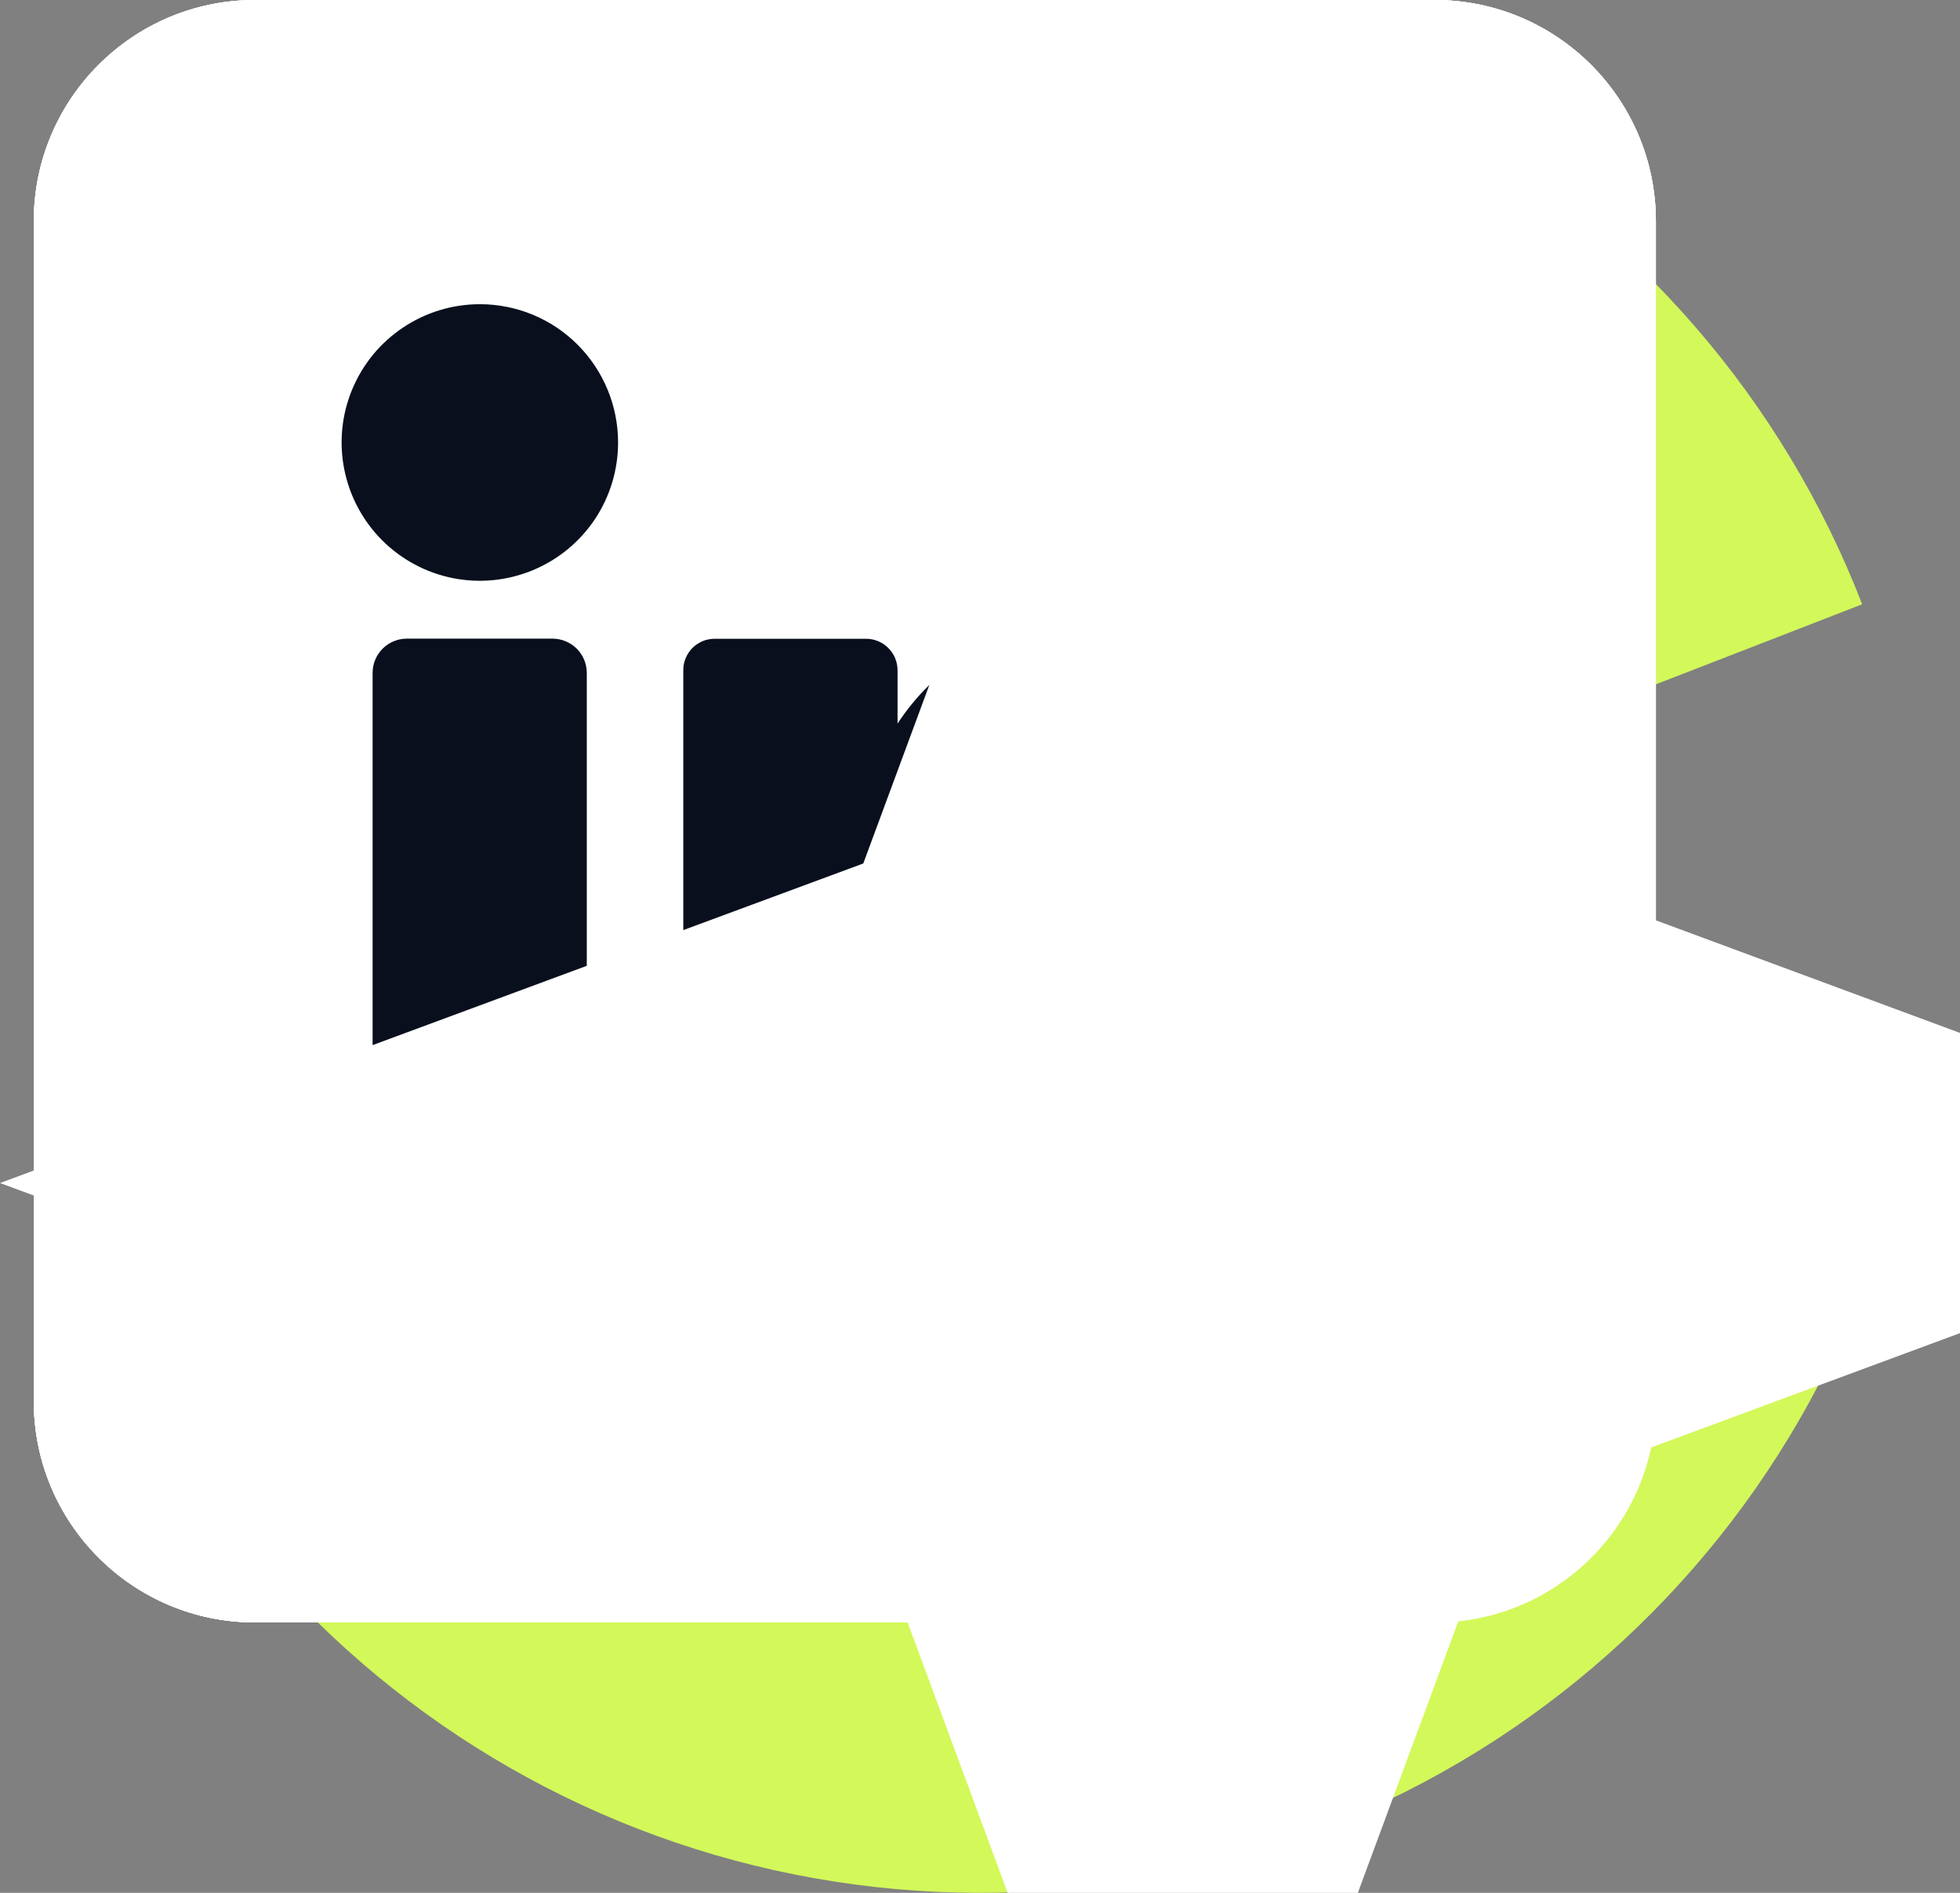 <svg width="29" height="28" viewBox="0 0 29 28" fill="none" xmlns="http://www.w3.org/2000/svg">
    <rect x="0" y="0" width="29" height="28" fill="#808080" stroke="none"/>
    <g id="pacMan">
        <path d="M27.553 8.939C26.383 5.919 24.201 3.399 21.38 1.807C18.559 0.215 15.274 -0.349 12.083 0.21C8.893 0.769 5.995 2.417 3.884 4.874C1.772 7.33 0.578 10.442 0.504 13.68C0.43 16.918 1.481 20.082 3.478 22.632C5.475 25.182 8.294 26.961 11.456 27.665C14.617 28.369 17.925 27.956 20.816 26.494C23.706 25.033 26.001 22.615 27.308 19.652L14.5 14L27.553 8.939Z"
              fill="#D3F85A"/>
        <circle cx="6.5" cy="14" r="2" fill="#090F1D"/>
    </g>

    <g id="doubleArrow">
        <path d="M6.9 9.6L11.7 7.5C11.9 7.4 12.1 7.4 12.4 7.5L17.2 9.6C17.6 9.8 18 9.3 17.7 8.9L12.7 2.8C12.4 2.4 11.8 2.4 11.5 2.8L6.5 8.9C6.1 9.3 6.5 9.8 6.9 9.6Z"
              stroke="white" stroke-width="1.5" stroke-miterlimit="10" stroke-linecap="round"
              stroke-linejoin="round"/>
        <path d="M6.9 15.4L11.7 17.5C11.9 17.6 12.1 17.6 12.4 17.5L17.2 15.4C17.6 15.2 18 15.7 17.7 16.1L12.7 22.2C12.4 22.6 11.8 22.6 11.5 22.2L6.5 16.1C6.1 15.7 6.5 15.2 6.9 15.4Z"
              stroke="white" stroke-width="1.5" stroke-miterlimit="10" stroke-linecap="round"
              stroke-linejoin="round"/>
        <path d="M12 9.9L6.8 12.5L12 15.1L17.2 12.5L12 9.9Z" stroke="white" stroke-width="1.5"
              stroke-miterlimit="10" stroke-linecap="round" stroke-linejoin="round"/>
    </g>

    <g id="clock">
        <path d="M22 12.5C22 18.02 17.52 22.5 12 22.5C6.48 22.5 2 18.02 2 12.5C2 6.98 6.48 2.5 12 2.5C17.52 2.5 22 6.98 22 12.5Z"
              stroke="white" stroke-width="1.5" stroke-linecap="round" stroke-linejoin="round"/>
        <path d="M15.71 15.68L12.61 13.83C12.07 13.51 11.63 12.74 11.63 12.11V8.01" stroke="white" stroke-width="1.5"
              stroke-linecap="round" stroke-linejoin="round"/>
    </g>

    <g id="facebook">
        <path d="M21.227 0H3.773C1.965 0 0.5 1.465 0.5 3.273V20.727C0.5 22.535 1.965 24 3.773 24H21.227C23.035 24 24.5 22.535 24.5 20.727V3.273C24.5 1.465 23.035 0 21.227 0Z"
              fill="#D3F85A"/>
        <path d="M16.302 10.579L16.061 12.669C16.05 12.765 16.006 12.853 15.935 12.918C15.864 12.982 15.772 13.019 15.676 13.02H13.494L13.483 19.218C13.484 19.291 13.456 19.362 13.405 19.415C13.354 19.468 13.284 19.498 13.21 19.5H11C10.963 19.5 10.927 19.493 10.893 19.478C10.859 19.464 10.829 19.443 10.803 19.416C10.778 19.39 10.758 19.358 10.745 19.324C10.732 19.29 10.726 19.253 10.727 19.216V13.02H9.091C9.04 13.02 8.989 13.009 8.941 12.989C8.894 12.969 8.851 12.939 8.815 12.902C8.779 12.866 8.751 12.822 8.732 12.775C8.713 12.727 8.703 12.676 8.704 12.624L8.695 10.534C8.695 10.482 8.704 10.431 8.723 10.383C8.742 10.335 8.771 10.292 8.807 10.255C8.843 10.218 8.885 10.188 8.933 10.168C8.98 10.148 9.031 10.137 9.083 10.136H10.727V8.118C10.727 5.775 12.118 4.5 14.158 4.5H15.83C15.882 4.501 15.933 4.511 15.98 4.532C16.028 4.552 16.071 4.581 16.107 4.618C16.143 4.655 16.172 4.699 16.191 4.747C16.21 4.795 16.219 4.846 16.219 4.898V6.657C16.219 6.709 16.21 6.76 16.191 6.808C16.172 6.856 16.143 6.9 16.107 6.937C16.071 6.974 16.028 7.004 15.98 7.024C15.933 7.044 15.882 7.055 15.83 7.055H14.805C13.696 7.055 13.48 7.601 13.48 8.389V10.136H15.917C15.973 10.137 16.027 10.149 16.078 10.172C16.128 10.196 16.173 10.229 16.209 10.271C16.245 10.313 16.272 10.362 16.288 10.415C16.304 10.468 16.309 10.524 16.302 10.579Z"
              fill="#090F1D"/>
    </g>

    <g id="telegram">
        <path d="M21.227 0H3.773C1.965 0 0.5 1.465 0.5 3.273V20.727C0.5 22.535 1.965 24 3.773 24H21.227C23.035 24 24.5 22.535 24.5 20.727V3.273C24.5 1.465 23.035 0 21.227 0Z"
              fill="white"/>
        <path d="M19.037 6.205L18.789 6.295L5.319 11.148C5.224 11.177 5.141 11.238 5.083 11.319C5.026 11.401 4.997 11.5 5.002 11.599C5.006 11.699 5.044 11.795 5.108 11.871C5.173 11.947 5.261 12 5.359 12.021L8.845 12.975L9.496 14.884L10.146 16.793C10.184 16.887 10.243 16.97 10.32 17.035C10.397 17.1 10.488 17.146 10.587 17.168C10.685 17.19 10.787 17.187 10.885 17.161C10.982 17.134 11.071 17.084 11.145 17.015L12.946 15.314L16.483 17.712C16.916 18.007 17.532 17.789 17.642 17.303L19.985 6.952C20.1 6.439 19.56 6.018 19.037 6.205ZM17.318 8.502L11.232 13.477L10.945 13.711C10.883 13.761 10.841 13.834 10.831 13.913L10.767 14.442L10.591 15.929C10.592 15.947 10.587 15.965 10.575 15.978C10.563 15.992 10.546 16.001 10.528 16.002C10.51 16.004 10.492 15.998 10.478 15.986C10.465 15.974 10.456 15.958 10.455 15.94L9.96 14.454L9.448 12.934C9.427 12.866 9.429 12.792 9.456 12.726C9.483 12.659 9.532 12.604 9.595 12.57L15.928 8.94L17.12 8.258C17.293 8.157 17.471 8.377 17.318 8.502Z"
              fill="#090F1D"/>
    </g>

    <g id="twitter">
        <path d="M21.227 0H3.773C1.965 0 0.5 1.465 0.5 3.273V20.727C0.5 22.535 1.965 24 3.773 24H21.227C23.035 24 24.5 22.535 24.5 20.727V3.273C24.5 1.465 23.035 0 21.227 0Z"
              fill="white"/>
        <path d="M19.971 7.46C19.615 7.992 19.182 8.468 18.686 8.872C18.621 8.923 18.569 8.988 18.534 9.062C18.498 9.136 18.479 9.218 18.48 9.3V9.35C18.474 10.422 18.277 11.484 17.899 12.487C17.509 13.538 16.93 14.508 16.19 15.351C15.201 16.478 13.926 17.32 12.5 17.786C11.56 18.091 10.578 18.244 9.59 18.239C8.025 18.237 6.489 17.822 5.136 17.036C5.088 17.008 5.05 16.966 5.028 16.915C5.006 16.863 5.001 16.806 5.015 16.752C5.029 16.699 5.06 16.651 5.104 16.618C5.147 16.584 5.201 16.566 5.256 16.567H5.63C6.819 16.567 7.981 16.211 8.967 15.546C8.379 15.449 7.83 15.194 7.378 14.806C6.926 14.418 6.59 13.914 6.406 13.347C6.397 13.319 6.395 13.29 6.401 13.261C6.407 13.232 6.421 13.206 6.44 13.184C6.459 13.162 6.484 13.145 6.512 13.135C6.54 13.126 6.569 13.124 6.598 13.129C6.778 13.163 6.961 13.181 7.144 13.181H7.212C6.642 12.919 6.161 12.498 5.826 11.969C5.491 11.439 5.316 10.824 5.323 10.197C5.324 10.168 5.332 10.139 5.346 10.114C5.361 10.088 5.382 10.067 5.408 10.052C5.433 10.037 5.462 10.03 5.491 10.029C5.521 10.029 5.55 10.036 5.575 10.05C5.807 10.179 6.054 10.275 6.312 10.336C5.802 9.832 5.474 9.173 5.379 8.462C5.284 7.752 5.427 7.029 5.787 6.409C5.801 6.386 5.82 6.367 5.842 6.353C5.865 6.339 5.891 6.33 5.917 6.328C5.944 6.326 5.971 6.33 5.995 6.34C6.02 6.35 6.042 6.366 6.06 6.386C6.774 7.269 7.658 7.999 8.66 8.534C9.662 9.068 10.761 9.396 11.892 9.498H11.904C11.921 9.497 11.937 9.493 11.953 9.486C11.968 9.479 11.982 9.469 11.993 9.457C12.004 9.444 12.012 9.43 12.017 9.414C12.022 9.398 12.023 9.382 12.021 9.365C11.979 8.969 12.005 8.569 12.098 8.182C12.179 7.843 12.317 7.52 12.507 7.227C12.905 6.603 13.51 6.139 14.217 5.918C14.548 5.814 14.894 5.761 15.241 5.76C16.029 5.759 16.79 6.046 17.381 6.567C17.456 6.634 17.552 6.672 17.653 6.674C17.686 6.673 17.719 6.669 17.751 6.66C18.307 6.519 18.839 6.299 19.332 6.007C19.361 5.99 19.396 5.982 19.43 5.984C19.464 5.987 19.497 6 19.523 6.021C19.55 6.042 19.57 6.071 19.58 6.104C19.59 6.137 19.59 6.172 19.58 6.205C19.415 6.721 19.122 7.187 18.729 7.56C19.084 7.475 19.43 7.359 19.763 7.211C19.796 7.196 19.834 7.192 19.87 7.201C19.906 7.209 19.938 7.229 19.961 7.257C19.985 7.285 19.999 7.32 20 7.357C20.002 7.394 19.992 7.43 19.971 7.46Z"
              fill="#090F1D"/>
    </g>

    <g id="linkedin">
        <path d="M21.227 0H3.773C1.965 0 0.5 1.465 0.5 3.273V20.727C0.5 22.535 1.965 24 3.773 24H21.227C23.035 24 24.5 22.535 24.5 20.727V3.273C24.5 1.465 23.035 0 21.227 0Z"
              fill="white"/>
        <path d="M9.145 6.545C9.145 6.95 9.026 7.345 8.801 7.682C8.576 8.018 8.257 8.28 7.883 8.435C7.509 8.59 7.098 8.631 6.701 8.552C6.304 8.473 5.94 8.278 5.654 7.992C5.368 7.706 5.173 7.341 5.094 6.944C5.015 6.548 5.055 6.136 5.21 5.763C5.365 5.389 5.627 5.069 5.964 4.845C6.3 4.62 6.695 4.5 7.1 4.5C7.643 4.5 8.163 4.715 8.546 5.099C8.93 5.483 9.145 6.003 9.145 6.545ZM8.682 9.955V18.991C8.682 19.058 8.669 19.124 8.644 19.186C8.619 19.247 8.582 19.304 8.535 19.351C8.488 19.398 8.432 19.436 8.37 19.461C8.309 19.487 8.243 19.5 8.176 19.5H6.02C5.953 19.5 5.887 19.487 5.826 19.462C5.764 19.436 5.708 19.399 5.661 19.352C5.614 19.305 5.576 19.249 5.551 19.187C5.526 19.125 5.513 19.059 5.513 18.993V9.955C5.513 9.82 5.566 9.691 5.661 9.596C5.756 9.501 5.885 9.447 6.02 9.447H8.176C8.31 9.448 8.439 9.501 8.534 9.596C8.629 9.691 8.682 9.82 8.682 9.955ZM19.951 14.659V19.034C19.951 19.095 19.939 19.156 19.916 19.212C19.892 19.269 19.858 19.32 19.815 19.364C19.771 19.407 19.72 19.442 19.663 19.465C19.607 19.488 19.546 19.5 19.485 19.5H17.166C17.105 19.5 17.044 19.488 16.988 19.465C16.931 19.442 16.88 19.407 16.836 19.364C16.793 19.32 16.759 19.269 16.735 19.212C16.712 19.156 16.7 19.095 16.7 19.034V14.794C16.7 14.161 16.886 12.023 15.046 12.023C13.621 12.023 13.331 13.486 13.273 14.144V19.034C13.273 19.156 13.225 19.274 13.139 19.361C13.053 19.448 12.936 19.498 12.814 19.5H10.575C10.513 19.5 10.453 19.488 10.396 19.465C10.34 19.441 10.289 19.407 10.245 19.363C10.202 19.32 10.168 19.269 10.145 19.212C10.121 19.155 10.109 19.095 10.11 19.034V9.915C10.109 9.854 10.121 9.793 10.145 9.737C10.168 9.68 10.202 9.629 10.245 9.585C10.289 9.542 10.34 9.508 10.396 9.484C10.453 9.461 10.513 9.449 10.575 9.449H12.814C12.937 9.449 13.056 9.498 13.143 9.585C13.231 9.673 13.28 9.791 13.28 9.915V10.703C13.809 9.91 14.593 9.297 16.266 9.297C19.973 9.297 19.951 12.758 19.951 14.659Z"
              fill="#090F1D"/>
    </g>

    <g id="group">
        <path d="M10.762 86.22L11.719 86.488L11.745 84.264L10.783 84.493C10.258 84.625 9.702 84.763 9.114 84.905C8.525 85.037 7.959 85.169 7.413 85.301L7.412 85.365C7.965 85.499 8.534 85.639 9.119 85.785C9.694 85.92 10.242 86.065 10.762 86.22ZM15.998 90.058L5.605 86.672L5.638 83.84L16.108 80.699L16.078 83.195L13.591 83.805L13.554 86.989L16.026 87.658L15.998 90.058Z"
              fill="white"/>
        <path d="M16.953 74.343L9.175 72.766L9.557 70.885L10.953 71.004L10.965 70.942C10.5 70.553 10.182 70.135 10.011 69.687C9.831 69.237 9.78 68.813 9.861 68.416C9.905 68.196 9.958 68.017 10.019 67.877C10.07 67.734 10.132 67.616 10.205 67.522L12.12 68.302C12.051 68.43 11.992 68.559 11.944 68.691C11.897 68.812 11.857 68.957 11.823 69.124C11.764 69.416 11.811 69.747 11.965 70.116C12.111 70.472 12.424 70.807 12.904 71.122L17.42 72.037L16.953 74.343Z"
              fill="white"/>
        <path d="M21.095 60.258C20.743 61.174 20.226 61.729 19.545 61.924C18.868 62.11 18.102 62.038 17.245 61.708L14.244 60.554L13.853 61.569L12.226 60.943L12.573 59.773L10.699 58.761L11.4 56.94L13.371 57.698L14.055 55.921L15.772 56.581L15.088 58.358L18.06 59.502C18.478 59.663 18.814 59.695 19.069 59.598C19.317 59.488 19.496 59.288 19.608 59C19.653 58.88 19.684 58.755 19.701 58.624C19.721 58.483 19.73 58.355 19.728 58.24L21.458 58.512C21.445 58.724 21.415 58.981 21.367 59.282C21.324 59.574 21.233 59.899 21.095 60.258Z"
              fill="white"/>
        <path d="M25.065 51.244L17.33 48.583L18.603 46.624L22.107 47.986C22.473 48.147 22.831 48.31 23.182 48.475C23.533 48.639 23.896 48.805 24.271 48.972L24.306 48.919C24.007 48.635 23.709 48.359 23.413 48.09C23.123 47.813 22.847 47.532 22.587 47.248L19.981 44.505L21.088 42.801L24.662 44.055C25.045 44.19 25.418 44.33 25.781 44.477C26.149 44.615 26.524 44.763 26.904 44.921L26.939 44.867C26.64 44.584 26.341 44.32 26.042 44.075C25.749 43.821 25.458 43.555 25.168 43.277L22.492 40.641L23.678 38.817L29.294 44.738L27.794 47.045L24.746 45.923C24.392 45.782 24.038 45.641 23.685 45.5C23.337 45.35 22.963 45.19 22.565 45.02L22.53 45.074C22.847 45.369 23.145 45.645 23.423 45.903C23.707 46.151 23.985 46.408 24.258 46.674L26.53 48.991L25.065 51.244Z"
              fill="white"/>
        <path d="M37.268 35.962C36.786 36.43 36.22 36.758 35.569 36.945C34.917 37.117 34.246 37.108 33.555 36.917C32.856 36.718 32.202 36.306 31.592 35.679C30.975 35.044 30.581 34.378 30.41 33.682C30.238 32.986 30.251 32.318 30.449 31.68C30.647 31.026 30.986 30.465 31.468 29.997C31.95 29.528 32.517 29.208 33.168 29.036C33.811 28.857 34.479 28.862 35.17 29.053C35.861 29.244 36.516 29.657 37.133 30.291C37.743 30.918 38.137 31.584 38.316 32.288C38.487 32.984 38.477 33.656 38.287 34.302C38.09 34.94 37.75 35.493 37.268 35.962ZM35.941 34.597C36.285 34.262 36.404 33.864 36.297 33.403C36.183 32.933 35.888 32.454 35.412 31.964C34.929 31.467 34.458 31.159 33.999 31.039C33.541 30.92 33.14 31.027 32.796 31.362C32.444 31.704 32.321 32.106 32.428 32.568C32.542 33.022 32.841 33.497 33.324 33.994C33.8 34.484 34.267 34.796 34.726 34.931C35.184 35.05 35.589 34.939 35.941 34.597Z"
              fill="white"/>
        <path d="M44.935 29.214L40.519 22.62L42.114 21.552L43.022 22.619L43.075 22.584C43.017 21.98 43.086 21.46 43.28 21.021C43.468 20.574 43.731 20.238 44.068 20.012C44.254 19.888 44.418 19.797 44.56 19.741C44.696 19.675 44.823 19.635 44.941 19.62L45.753 21.522C45.614 21.564 45.481 21.614 45.354 21.674C45.236 21.727 45.105 21.802 44.964 21.896C44.715 22.063 44.516 22.331 44.366 22.701C44.219 23.056 44.205 23.515 44.325 24.077L46.889 27.905L44.935 29.214Z"
              fill="white"/>
        <path d="M54.882 23.176L50.423 12.884L52.522 11.975L55.08 17.876L55.138 17.851L56.19 13.96L58.539 12.942L57.282 17.044L61.885 20.141L59.551 21.153L56.679 19.032L56.206 20.475L56.982 22.266L54.882 23.176Z"
              fill="white"/>
        <path d="M70.982 17.837C70.325 17.979 69.671 17.957 69.019 17.771C68.376 17.573 67.811 17.209 67.326 16.682C66.838 16.144 66.501 15.447 66.316 14.592C66.128 13.727 66.146 12.954 66.369 12.272C66.592 11.591 66.956 11.031 67.462 10.594C67.975 10.145 68.561 9.848 69.217 9.706C69.874 9.563 70.524 9.591 71.168 9.79C71.809 9.978 72.372 10.336 72.858 10.864C73.343 11.392 73.68 12.088 73.868 12.953C74.053 13.808 74.036 14.582 73.815 15.273C73.592 15.955 73.228 16.519 72.725 16.967C72.22 17.404 71.639 17.694 70.982 17.837ZM70.578 15.976C71.047 15.874 71.359 15.599 71.512 15.151C71.664 14.692 71.667 14.13 71.522 13.462C71.376 12.785 71.139 12.274 70.813 11.93C70.488 11.586 70.09 11.465 69.621 11.566C69.142 11.671 68.825 11.947 68.671 12.395C68.528 12.841 68.53 13.402 68.677 14.08C68.822 14.747 69.053 15.259 69.37 15.616C69.696 15.96 70.099 16.08 70.578 15.976Z"
              fill="white"/>
        <path d="M81.472 16.167L81.232 10.076L80.177 10.118L80.108 8.375L81.16 8.254L81.143 7.822C81.121 7.257 81.196 6.742 81.37 6.276C81.544 5.81 81.838 5.43 82.254 5.136C82.669 4.842 83.234 4.681 83.948 4.653C84.278 4.64 84.584 4.66 84.863 4.713C85.143 4.766 85.369 4.821 85.542 4.878L85.179 6.622C85.038 6.574 84.898 6.542 84.759 6.526C84.619 6.5 84.485 6.489 84.357 6.494C84.069 6.505 83.849 6.605 83.696 6.792C83.543 6.969 83.475 7.26 83.49 7.665L83.509 8.145L84.932 8.089L85.005 9.927L83.582 9.983L83.822 16.075L81.472 16.167Z"
              fill="white"/>
        <path d="M94.758 16.823C93.784 16.705 93.119 16.339 92.763 15.726C92.418 15.115 92.301 14.354 92.412 13.443L92.8 10.251L91.72 10.12L91.93 8.388L93.149 8.44L93.674 6.376L95.611 6.611L95.357 8.708L97.247 8.937L97.025 10.764L95.135 10.534L94.751 13.695C94.697 14.14 94.748 14.474 94.903 14.697C95.07 14.911 95.308 15.036 95.615 15.073C95.742 15.089 95.871 15.088 96.002 15.072C96.143 15.057 96.27 15.035 96.381 15.005L96.54 16.749C96.331 16.788 96.074 16.822 95.77 16.849C95.476 16.878 95.139 16.869 94.758 16.823Z"
              fill="white"/>
        <path d="M103.219 18.151L106.631 7.467L108.872 8.182L108.035 10.804L107.495 12.126C107.86 11.963 108.265 11.835 108.709 11.742C109.167 11.641 109.65 11.672 110.158 11.835C110.981 12.097 111.488 12.562 111.678 13.227C111.882 13.886 111.833 14.688 111.531 15.633L110.032 20.327L107.792 19.611L109.198 15.207C109.374 14.658 109.418 14.258 109.33 14.006C109.253 13.757 109.051 13.581 108.726 13.477C108.442 13.386 108.177 13.374 107.931 13.441C107.689 13.499 107.409 13.605 107.09 13.761L105.46 18.867L103.219 18.151Z"
              fill="white"/>
        <path d="M119.882 25.18C119.222 24.809 118.708 24.331 118.339 23.745C117.971 23.159 117.784 22.51 117.78 21.799C117.776 21.087 117.987 20.349 118.415 19.587C118.838 18.833 119.354 18.273 119.964 17.905C120.583 17.543 121.224 17.359 121.889 17.352C122.558 17.336 123.167 17.482 123.716 17.79C124.376 18.161 124.837 18.615 125.098 19.153C125.374 19.686 125.477 20.265 125.409 20.887C125.356 21.505 125.152 22.131 124.797 22.763C124.698 22.94 124.59 23.111 124.472 23.278C124.359 23.435 124.27 23.55 124.205 23.623L120.06 21.298C119.871 21.853 119.872 22.342 120.062 22.767C120.257 23.182 120.582 23.518 121.038 23.773C121.531 24.05 122.115 24.176 122.79 24.15L122.777 25.776C122.288 25.82 121.785 25.788 121.27 25.683C120.754 25.577 120.292 25.409 119.882 25.18ZM120.806 19.937L123.303 21.338C123.517 20.957 123.599 20.593 123.549 20.247C123.513 19.896 123.29 19.606 122.881 19.377C122.565 19.199 122.218 19.152 121.842 19.234C121.471 19.307 121.125 19.541 120.806 19.937Z"
              fill="white"/>
        <path d="M129.437 31.252L133.282 24.032L135.016 25.597L133.12 28.843C132.903 29.179 132.686 29.508 132.468 29.828C132.25 30.149 132.029 30.481 131.805 30.825L131.853 30.868C132.18 30.617 132.499 30.367 132.811 30.117C133.131 29.874 133.452 29.646 133.773 29.433L136.892 27.291L138.401 28.653L136.6 31.985C136.407 32.342 136.209 32.688 136.007 33.023C135.813 33.365 135.608 33.712 135.392 34.063L135.44 34.106C135.767 33.855 136.075 33.601 136.364 33.345C136.66 33.096 136.969 32.849 137.289 32.606L140.313 30.379L141.928 31.837L135.197 36.452L133.154 34.608L134.743 31.774C134.937 31.447 135.132 31.119 135.327 30.792C135.529 30.472 135.746 30.129 135.976 29.762L135.929 29.719C135.588 29.986 135.268 30.236 134.97 30.471C134.681 30.712 134.383 30.946 134.077 31.173L131.432 33.053L129.437 31.252Z"
              fill="white"/>
        <path d="M142.692 45.825C142.256 45.206 141.999 44.552 141.919 43.865C141.839 43.177 141.951 42.511 142.254 41.867C142.558 41.224 143.067 40.65 143.782 40.146C144.488 39.649 145.196 39.366 145.904 39.298C146.619 39.238 147.277 39.349 147.879 39.629C148.49 39.904 148.977 40.298 149.339 40.813C149.775 41.432 149.994 42.041 149.998 42.638C150.016 43.239 149.86 43.805 149.531 44.337C149.216 44.872 148.762 45.348 148.169 45.766C148.003 45.882 147.831 45.99 147.653 46.089C147.484 46.182 147.354 46.248 147.263 46.286L144.527 42.4C144.118 42.819 143.907 43.261 143.895 43.726C143.892 44.184 144.041 44.627 144.342 45.055C144.667 45.517 145.14 45.883 145.759 46.151L145.046 47.612C144.586 47.44 144.146 47.195 143.727 46.877C143.307 46.559 142.962 46.209 142.692 45.825ZM145.787 41.494L147.436 43.835C147.793 43.584 148.024 43.291 148.128 42.957C148.247 42.625 148.171 42.267 147.901 41.884C147.692 41.587 147.4 41.395 147.025 41.307C146.659 41.212 146.246 41.275 145.787 41.494Z"
              fill="white"/>
        <path d="M149.361 57.621C149.053 56.929 148.927 56.238 148.982 55.548C149.037 54.858 149.276 54.227 149.699 53.654C150.121 53.081 150.732 52.617 151.531 52.262C152.321 51.911 153.07 51.771 153.778 51.841C154.49 51.921 155.115 52.157 155.651 52.549C156.197 52.937 156.598 53.418 156.853 53.993C157.161 54.686 157.258 55.325 157.146 55.912C157.047 56.505 156.784 57.03 156.358 57.488C155.945 57.952 155.407 58.331 154.745 58.625C154.559 58.708 154.37 58.78 154.176 58.843C153.992 58.901 153.852 58.94 153.755 58.96L151.825 54.617C151.342 54.949 151.05 55.342 150.948 55.795C150.856 56.245 150.916 56.708 151.128 57.186C151.358 57.703 151.75 58.153 152.306 58.536L151.323 59.831C150.905 59.573 150.521 59.248 150.171 58.854C149.822 58.461 149.551 58.05 149.361 57.621ZM153.237 53.972L154.4 56.59C154.8 56.412 155.083 56.169 155.25 55.862C155.431 55.56 155.426 55.194 155.235 54.765C155.088 54.434 154.839 54.188 154.488 54.029C154.147 53.866 153.73 53.847 153.237 53.972Z"
              fill="white"/>
        <path d="M153.016 66.98L163.954 64.499L164.46 66.73L158.188 68.153L158.202 68.216L161.832 69.968L162.398 72.465L158.599 70.472L154.705 74.423L154.142 71.942L156.757 69.511L155.426 68.78L153.522 69.212L153.016 66.98Z"
              fill="white"/>
        <path d="M160.745 82.892L159.78 82.656L159.827 84.879L160.781 84.619C161.301 84.47 161.852 84.314 162.436 84.153C163.02 84.002 163.582 83.851 164.123 83.701L164.121 83.637C163.564 83.521 162.991 83.4 162.401 83.273C161.823 83.157 161.271 83.03 160.745 82.892ZM155.387 79.227L165.885 82.272L165.945 85.103L155.583 88.585L155.531 86.089L157.997 85.398L157.93 82.214L155.438 81.626L155.387 79.227Z"
              fill="white"/>
        <path d="M154.945 94.965L162.77 96.287L162.451 98.18L161.052 98.106L161.041 98.169C161.519 98.542 161.85 98.949 162.035 99.392C162.231 99.836 162.295 100.258 162.227 100.657C162.19 100.878 162.143 101.059 162.087 101.201C162.041 101.345 161.983 101.465 161.912 101.561L159.972 100.844C160.038 100.715 160.092 100.583 160.136 100.45C160.179 100.328 160.214 100.182 160.243 100.014C160.292 99.719 160.234 99.39 160.068 99.027C159.911 98.676 159.588 98.351 159.097 98.052L154.554 97.284L154.945 94.965Z"
              fill="white"/>
        <path d="M151.265 109.178C151.587 108.251 152.086 107.679 152.76 107.461C153.43 107.254 154.199 107.301 155.065 107.602L158.103 108.658L158.46 107.631L160.108 108.203L159.799 109.383L161.704 110.334L161.063 112.178L159.069 111.484L158.443 113.282L156.705 112.678L157.331 110.88L154.323 109.834C153.9 109.687 153.563 109.666 153.312 109.771C153.068 109.889 152.895 110.094 152.793 110.386C152.751 110.507 152.724 110.633 152.712 110.765C152.697 110.906 152.692 111.034 152.697 111.149L150.959 110.935C150.965 110.722 150.987 110.464 151.025 110.161C151.059 109.868 151.139 109.54 151.265 109.178Z"
              fill="white"/>
        <path d="M147.591 118.316L155.409 120.723L154.201 122.722L150.654 121.476C150.283 121.327 149.92 121.175 149.564 121.022C149.207 120.869 148.839 120.715 148.459 120.56L148.426 120.615C148.734 120.889 149.041 121.155 149.345 121.414C149.645 121.682 149.929 121.954 150.199 122.229L152.893 124.886L151.842 126.625L148.229 125.488C147.842 125.366 147.464 125.238 147.097 125.103C146.724 124.977 146.345 124.841 145.96 124.696L145.926 124.75C146.235 125.024 146.542 125.278 146.849 125.514C147.15 125.758 147.45 126.014 147.749 126.282L150.509 128.829L149.383 130.692L143.577 124.957L145.001 122.602L148.084 123.624C148.442 123.754 148.8 123.883 149.159 124.012C149.511 124.15 149.889 124.298 150.293 124.455L150.326 124.4C150 124.115 149.693 123.849 149.407 123.601C149.115 123.362 148.829 123.115 148.548 122.857L146.201 120.616L147.591 118.316Z"
              fill="white"/>
        <path d="M135.893 133.988C136.36 133.504 136.915 133.158 137.56 132.95C138.205 132.757 138.876 132.744 139.573 132.913C140.278 133.088 140.946 133.479 141.576 134.086C142.213 134.7 142.629 135.353 142.823 136.043C143.017 136.733 143.025 137.401 142.849 138.045C142.672 138.705 142.351 139.277 141.885 139.761C141.419 140.245 140.863 140.583 140.218 140.776C139.58 140.977 138.913 140.993 138.216 140.825C137.519 140.657 136.851 140.266 136.214 139.651C135.584 139.044 135.168 138.392 134.967 137.694C134.773 137.004 134.76 136.333 134.929 135.681C135.106 135.036 135.427 134.472 135.893 133.988ZM137.264 135.309C136.931 135.655 136.826 136.057 136.947 136.515C137.077 136.98 137.387 137.449 137.879 137.923C138.378 138.404 138.859 138.697 139.321 138.801C139.783 138.906 140.181 138.785 140.514 138.44C140.854 138.086 140.964 137.681 140.842 137.223C140.713 136.773 140.399 136.307 139.899 135.826C139.408 135.352 138.931 135.056 138.468 134.936C138.006 134.831 137.605 134.956 137.264 135.309Z"
              fill="white"/>
        <path d="M128.451 140.983L133.08 147.429L131.52 148.549L130.578 147.511L130.526 147.549C130.604 148.15 130.552 148.673 130.372 149.117C130.199 149.57 129.947 149.915 129.618 150.151C129.436 150.282 129.275 150.378 129.135 150.439C129.001 150.509 128.876 150.553 128.758 150.572L127.884 148.697C128.022 148.651 128.153 148.596 128.278 148.533C128.395 148.475 128.522 148.397 128.661 148.297C128.904 148.123 129.094 147.849 129.232 147.474C129.367 147.114 129.366 146.655 129.228 146.098L126.54 142.355L128.451 140.983Z"
              fill="white"/>
        <path d="M118.706 147.342L123.499 157.483L121.43 158.46L118.682 152.645L118.624 152.673L117.7 156.596L115.385 157.69L116.507 153.549L111.806 150.604L114.106 149.517L117.046 151.543L117.471 150.085L116.637 148.32L118.706 147.342Z"
              fill="white"/>
        <path d="M102.789 153.204C103.441 153.04 104.095 153.041 104.753 153.205C105.402 153.383 105.978 153.727 106.481 154.239C106.986 154.761 107.345 155.446 107.559 156.294C107.775 157.153 107.782 157.926 107.581 158.615C107.38 159.303 107.035 159.874 106.544 160.328C106.045 160.794 105.47 161.109 104.818 161.273C104.166 161.437 103.516 161.43 102.866 161.252C102.219 161.085 101.644 160.746 101.142 160.234C100.639 159.723 100.28 159.037 100.064 158.179C99.851 157.331 99.843 156.557 100.041 155.858C100.242 155.17 100.587 154.594 101.075 154.13C101.566 153.677 102.137 153.368 102.789 153.204ZM103.253 155.051C102.788 155.168 102.486 155.453 102.347 155.906C102.21 156.369 102.225 156.932 102.392 157.594C102.561 158.266 102.814 158.769 103.15 159.102C103.487 159.435 103.888 159.543 104.354 159.426C104.83 159.307 105.137 159.02 105.276 158.568C105.405 158.117 105.385 157.556 105.216 156.883C105.049 156.221 104.801 155.717 104.472 155.371C104.136 155.038 103.729 154.931 103.253 155.051Z"
              fill="white"/>
        <path d="M92.359 155.215L92.798 161.295L93.851 161.219L93.977 162.958L92.929 163.114L92.96 163.545C93.001 164.109 92.942 164.626 92.784 165.098C92.625 165.569 92.343 165.958 91.938 166.266C91.532 166.573 90.973 166.752 90.26 166.804C89.93 166.828 89.625 166.818 89.344 166.774C89.062 166.73 88.834 166.682 88.659 166.631L88.966 164.876C89.108 164.919 89.249 164.947 89.389 164.958C89.529 164.98 89.664 164.986 89.791 164.977C90.079 164.956 90.295 164.85 90.442 164.657C90.589 164.475 90.648 164.182 90.619 163.778L90.585 163.299L89.164 163.402L89.032 161.567L90.452 161.464L90.013 155.384L92.359 155.215Z"
              fill="white"/>
        <path d="M79.059 154.993C80.037 155.079 80.713 155.423 81.088 156.024C81.453 156.624 81.595 157.38 81.514 158.294L81.23 161.498L82.314 161.593L82.16 163.331L80.941 163.319L80.484 165.399L78.539 165.227L78.725 163.123L76.829 162.955L76.991 161.123L78.888 161.29L79.168 158.119C79.208 157.672 79.146 157.34 78.983 157.123C78.809 156.914 78.568 156.797 78.26 156.769C78.132 156.758 78.003 156.763 77.873 156.783C77.732 156.803 77.606 156.829 77.496 156.862L77.281 155.125C77.488 155.079 77.743 155.037 78.047 155C78.339 154.961 78.677 154.959 79.059 154.993Z"
              fill="white"/>
        <path d="M70.559 153.941L67.497 164.731L65.234 164.089L65.986 161.442L66.482 160.103C66.122 160.278 65.722 160.419 65.281 160.527C64.827 160.642 64.343 160.627 63.83 160.481C62.999 160.245 62.477 159.798 62.265 159.139C62.04 158.487 62.062 157.684 62.333 156.73L63.678 151.989L65.941 152.631L64.679 157.08C64.522 157.634 64.491 158.035 64.587 158.284C64.672 158.53 64.879 158.7 65.207 158.793C65.495 158.874 65.76 158.878 66.003 158.802C66.243 158.738 66.52 158.622 66.833 158.456L68.296 153.299L70.559 153.941Z"
              fill="white"/>
        <path d="M53.675 147.461C54.347 147.809 54.877 148.27 55.264 148.844C55.652 149.418 55.859 150.06 55.887 150.771C55.914 151.482 55.727 152.226 55.324 153.003C54.926 153.77 54.428 154.347 53.831 154.734C53.224 155.116 52.589 155.321 51.925 155.349C51.257 155.387 50.643 155.261 50.085 154.971C49.412 154.622 48.937 154.183 48.659 153.654C48.366 153.13 48.243 152.556 48.291 151.931C48.324 151.312 48.508 150.68 48.842 150.036C48.935 149.856 49.038 149.681 49.15 149.511C49.258 149.351 49.343 149.233 49.406 149.157L53.624 151.346C53.795 150.785 53.778 150.296 53.574 149.878C53.366 149.469 53.029 149.145 52.566 148.904C52.064 148.643 51.476 148.537 50.803 148.584L50.763 146.959C51.25 146.899 51.753 146.914 52.272 147.003C52.791 147.092 53.258 147.244 53.675 147.461ZM52.923 152.731L50.381 151.412C50.18 151.8 50.11 152.166 50.172 152.511C50.219 152.86 50.451 153.142 50.867 153.358C51.189 153.525 51.537 153.561 51.91 153.467C52.279 153.382 52.617 153.136 52.923 152.731Z"
              fill="white"/>
        <path d="M43.928 141.703L40.32 149.045L38.536 147.537L40.325 144.231C40.531 143.888 40.737 143.553 40.945 143.225C41.152 142.897 41.362 142.558 41.574 142.207L41.526 142.166C41.207 142.427 40.896 142.688 40.592 142.948C40.28 143.201 39.967 143.44 39.653 143.663L36.605 145.905L35.053 144.594L36.745 141.205C36.926 140.841 37.112 140.489 37.303 140.147C37.486 139.799 37.679 139.446 37.884 139.088L37.835 139.047C37.516 139.308 37.217 139.572 36.936 139.838C36.648 140.096 36.347 140.352 36.036 140.606L33.086 142.931L31.424 141.526L38.001 136.694L40.103 138.47L38.608 141.355C38.424 141.688 38.24 142.022 38.056 142.355C37.864 142.681 37.658 143.032 37.44 143.406L37.489 143.447C37.822 143.169 38.133 142.909 38.422 142.665C38.704 142.414 38.994 142.17 39.292 141.933L41.875 139.968L43.928 141.703Z"
              fill="white"/>
        <path d="M30.204 127.57C30.66 128.175 30.939 128.82 31.041 129.504C31.143 130.189 31.053 130.858 30.77 131.511C30.488 132.165 29.998 132.755 29.3 133.282C28.61 133.802 27.912 134.108 27.206 134.199C26.494 134.282 25.832 134.193 25.221 133.932C24.602 133.678 24.103 133.299 23.724 132.797C23.268 132.192 23.029 131.591 23.006 130.994C22.968 130.394 23.105 129.823 23.418 129.281C23.715 128.736 24.153 128.245 24.732 127.808C24.894 127.686 25.062 127.573 25.237 127.468C25.403 127.369 25.531 127.3 25.62 127.259L28.481 131.053C28.877 130.621 29.073 130.173 29.07 129.708C29.058 129.249 28.895 128.811 28.58 128.394C28.24 127.942 27.756 127.593 27.128 127.345L27.793 125.861C28.258 126.018 28.706 126.248 29.135 126.552C29.565 126.856 29.921 127.196 30.204 127.57ZM27.252 132L25.527 129.714C25.178 129.977 24.957 130.277 24.864 130.615C24.756 130.95 24.844 131.305 25.126 131.679C25.345 131.969 25.642 132.152 26.02 132.228C26.39 132.31 26.8 132.234 27.252 132Z"
              fill="white"/>
        <path d="M23.154 115.998C23.484 116.68 23.633 117.366 23.6 118.058C23.567 118.749 23.349 119.388 22.946 119.974C22.542 120.561 21.947 121.044 21.16 121.426C20.382 121.802 19.638 121.967 18.928 121.919C18.213 121.863 17.581 121.647 17.032 121.273C16.474 120.903 16.058 120.435 15.784 119.868C15.454 119.187 15.335 118.551 15.429 117.96C15.508 117.365 15.753 116.832 16.165 116.36C16.562 115.883 17.087 115.487 17.74 115.17C17.922 115.082 18.11 115.003 18.301 114.934C18.483 114.87 18.622 114.826 18.718 114.804L20.789 119.081C21.261 118.734 21.54 118.332 21.627 117.875C21.704 117.423 21.629 116.961 21.401 116.491C21.155 115.982 20.748 115.545 20.18 115.18L21.12 113.854C21.547 114.098 21.941 114.411 22.303 114.792C22.666 115.174 22.949 115.576 23.154 115.998ZM19.399 119.771L18.151 117.194C17.757 117.384 17.482 117.636 17.325 117.949C17.154 118.257 17.171 118.622 17.376 119.044C17.534 119.371 17.791 119.608 18.147 119.755C18.493 119.908 18.91 119.913 19.399 119.771Z"
              fill="white"/>
        <path d="M19.195 106.763L8.344 109.6L7.765 107.386L13.988 105.76L13.972 105.698L10.287 104.065L9.639 101.588L13.501 103.456L17.265 99.379L17.908 101.841L15.374 104.355L16.728 105.043L18.616 104.55L19.195 106.763Z"
              fill="white"/>
    </g>

    <g id="star">
        <path d="M17.5 0L22.227 12.773L35 17.5L22.227 22.227L17.5 35L12.773 22.227L0 17.5L12.773 12.773L17.5 0Z"
              fill="white"/>
    </g>

</svg>